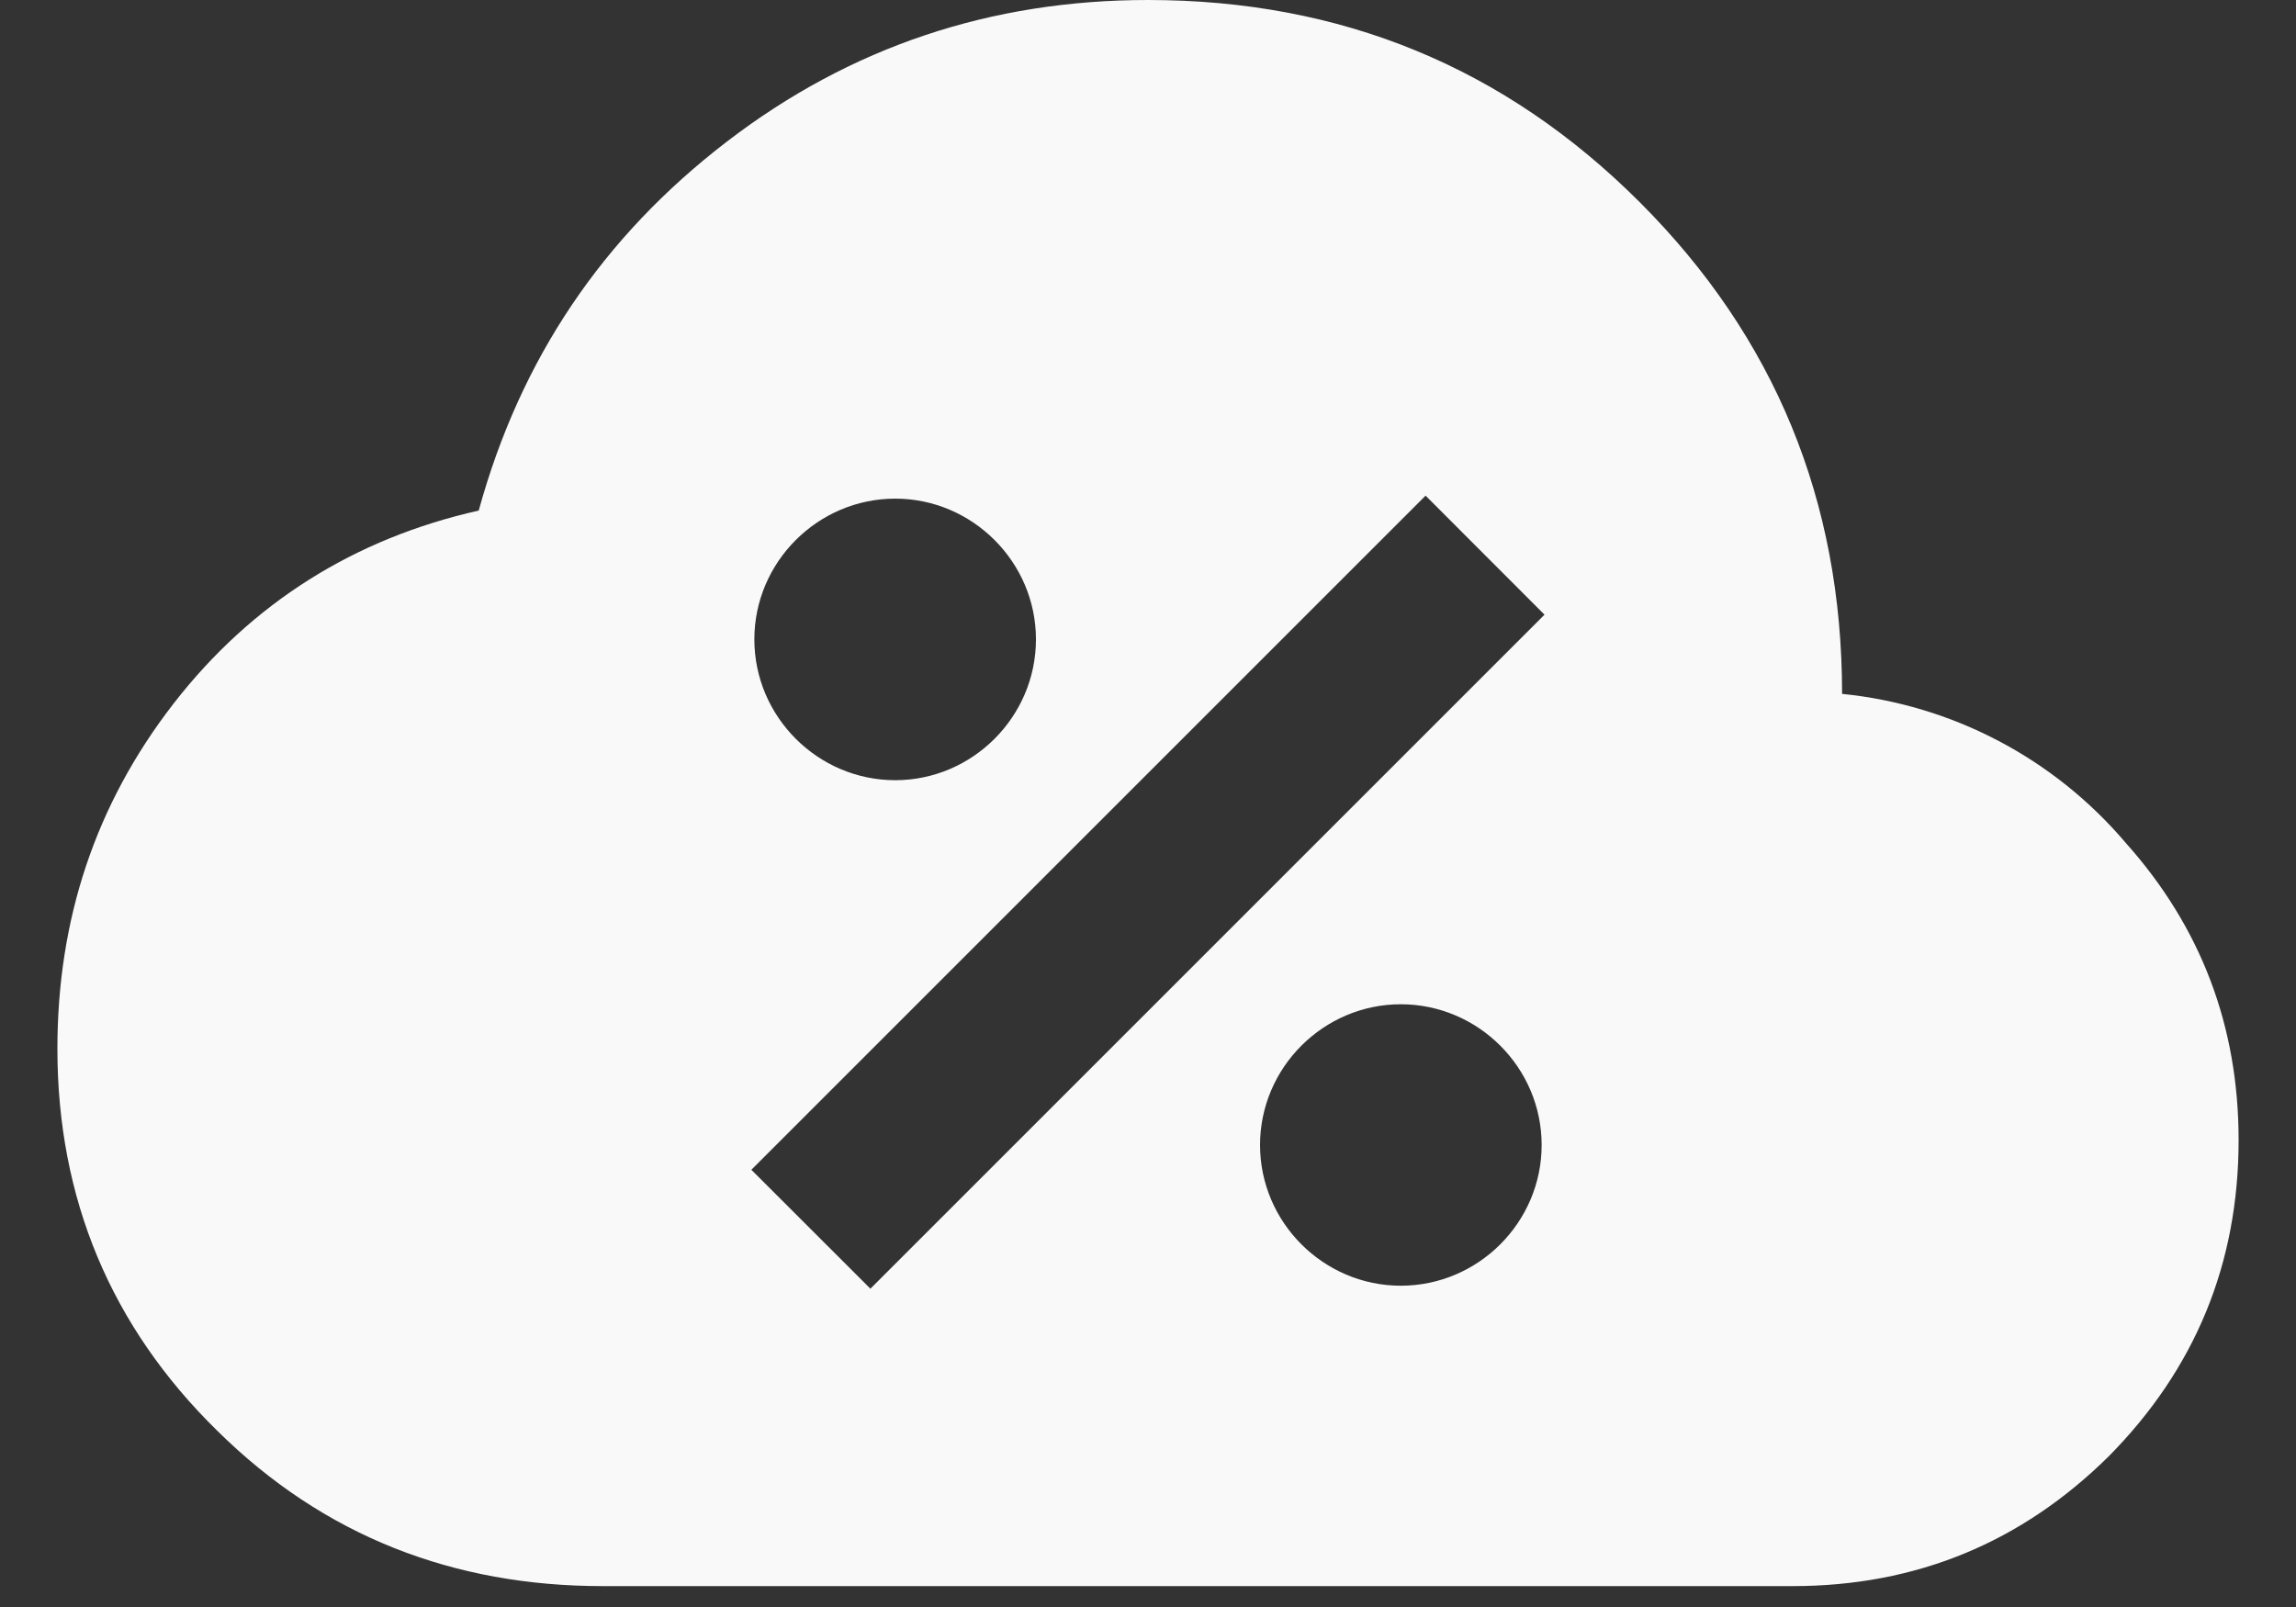 <svg width="20" height="14" viewBox="0 0 20 14" fill="none" xmlns="http://www.w3.org/2000/svg">
<rect x="0" y="0" width="20" height="14" fill="#333333" stroke="none"/>
<path d="M18.515 7.341C17.891 6.606 17.006 6.141 16.046 6.045C16.046 4.361 15.458 2.936 14.284 1.762C13.109 0.587 11.684 0 10 0C8.635 0 7.409 0.406 6.33 1.235C5.25 2.064 4.533 3.126 4.17 4.448C3.091 4.69 2.193 5.251 1.51 6.132C0.828 7.013 0.5 8.015 0.5 9.137C0.5 10.441 0.966 11.556 1.89 12.462C2.823 13.386 3.955 13.818 5.25 13.818H15.614C16.693 13.818 17.609 13.438 18.369 12.687C19.12 11.927 19.5 11.011 19.5 9.932C19.5 8.939 19.172 8.075 18.515 7.341ZM7.798 4.344C8.471 4.344 9.024 4.897 9.024 5.57C9.024 6.244 8.471 6.797 7.798 6.797C7.124 6.797 6.571 6.244 6.571 5.57C6.571 4.897 7.124 4.344 7.798 4.344ZM12.202 11.201C11.529 11.201 10.976 10.649 10.976 9.975C10.976 9.301 11.529 8.749 12.202 8.749C12.876 8.749 13.429 9.301 13.429 9.975C13.429 10.649 12.876 11.201 12.202 11.201ZM7.582 11.227L6.545 10.191L12.418 4.318L13.454 5.355L7.582 11.227Z" fill="#F9F9F9"/>
</svg>

